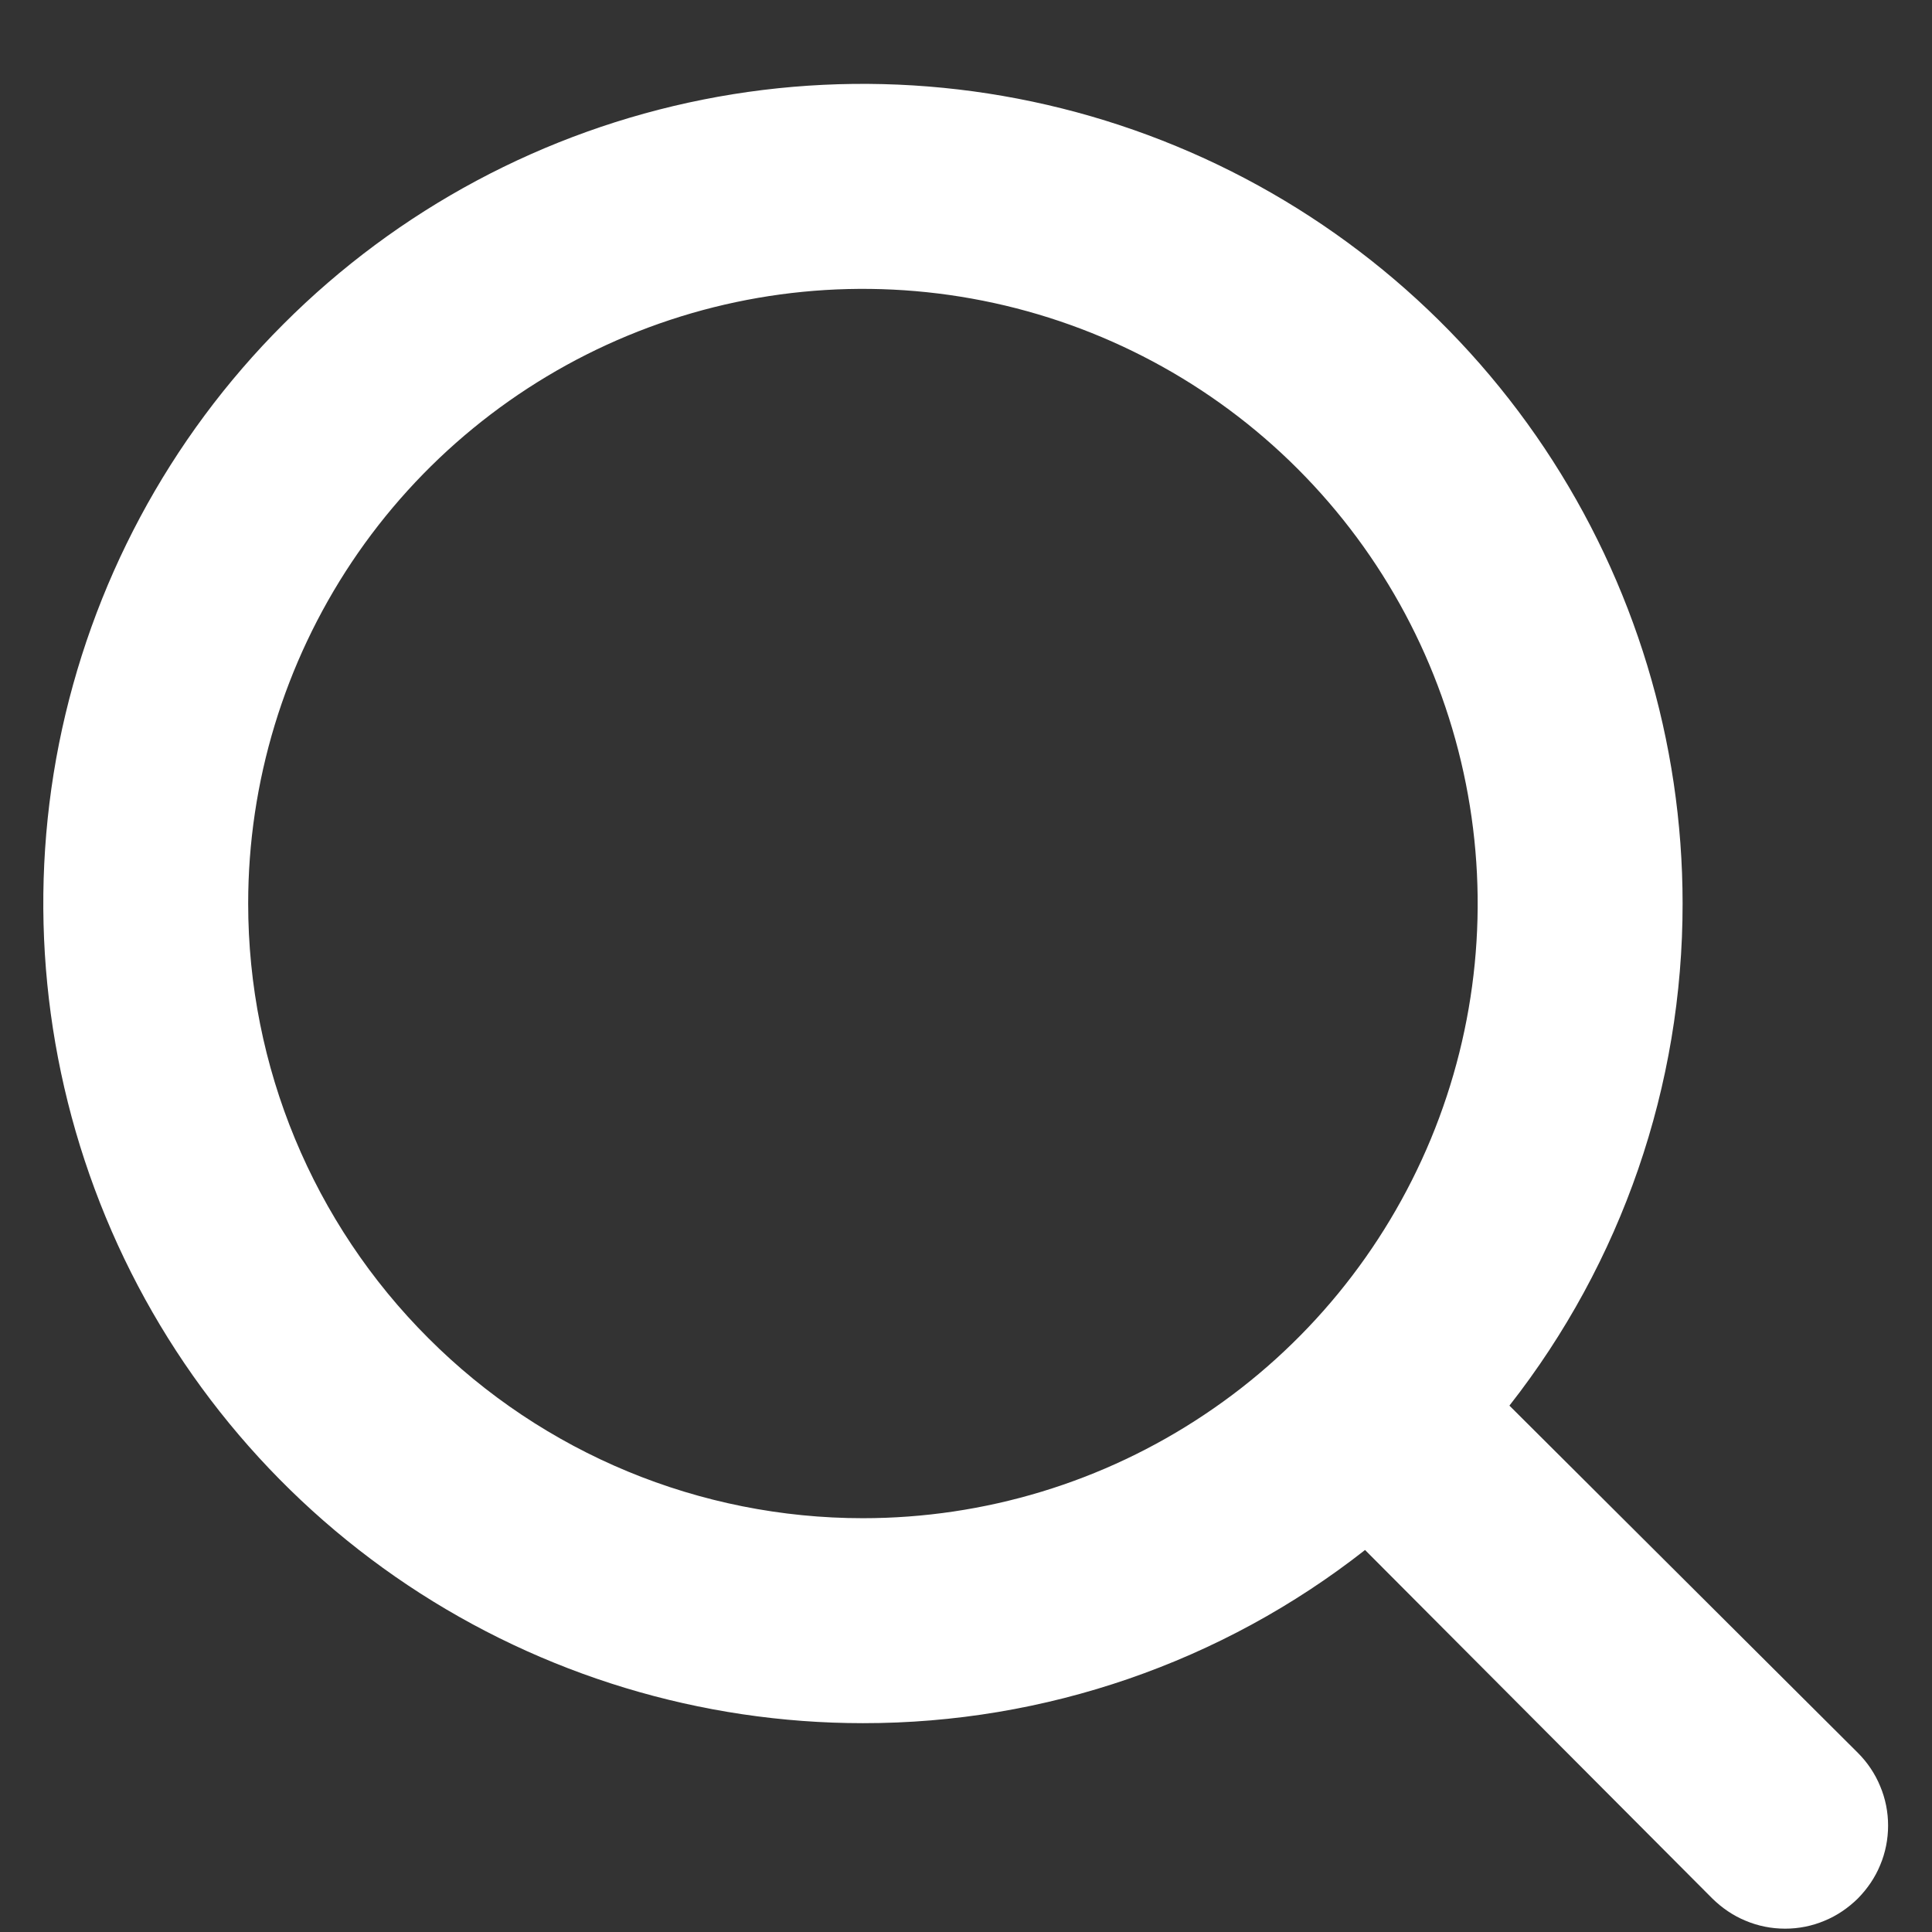 <svg width="11" height="11" viewBox="0 0 11 11" fill="none" xmlns="http://www.w3.org/2000/svg">
<rect x="0" y="0" width="11" height="11" fill="#333333" stroke="none"/>
<path d="M10.578 9.98L8.594 8.003C9.234 7.187 9.581 6.181 9.58 5.144C9.58 4.221 9.306 3.319 8.794 2.552C8.281 1.784 7.552 1.186 6.699 0.833C5.847 0.48 4.908 0.387 4.003 0.567C3.098 0.747 2.266 1.192 1.614 1.845C0.961 2.497 0.517 3.329 0.336 4.234C0.156 5.139 0.249 6.077 0.602 6.93C0.955 7.783 1.553 8.512 2.321 9.025C3.088 9.537 3.991 9.811 4.913 9.811C5.95 9.812 6.957 9.465 7.772 8.825L9.749 10.809C9.804 10.863 9.868 10.907 9.939 10.936C10.01 10.966 10.086 10.981 10.164 10.981C10.241 10.981 10.317 10.966 10.388 10.936C10.459 10.907 10.523 10.863 10.578 10.809C10.632 10.754 10.676 10.69 10.705 10.619C10.735 10.548 10.75 10.471 10.75 10.394C10.75 10.317 10.735 10.241 10.705 10.17C10.676 10.099 10.632 10.034 10.578 9.98ZM1.413 5.144C1.413 4.452 1.619 3.775 2.003 3.2C2.388 2.624 2.935 2.176 3.574 1.911C4.214 1.646 4.917 1.577 5.596 1.712C6.275 1.847 6.899 2.18 7.388 2.669C7.878 3.159 8.211 3.783 8.346 4.462C8.481 5.14 8.412 5.844 8.147 6.484C7.882 7.123 7.434 7.67 6.858 8.054C6.282 8.439 5.606 8.644 4.913 8.644C3.985 8.644 3.095 8.276 2.439 7.619C1.782 6.963 1.413 6.073 1.413 5.144Z" fill="white"/>
</svg>
